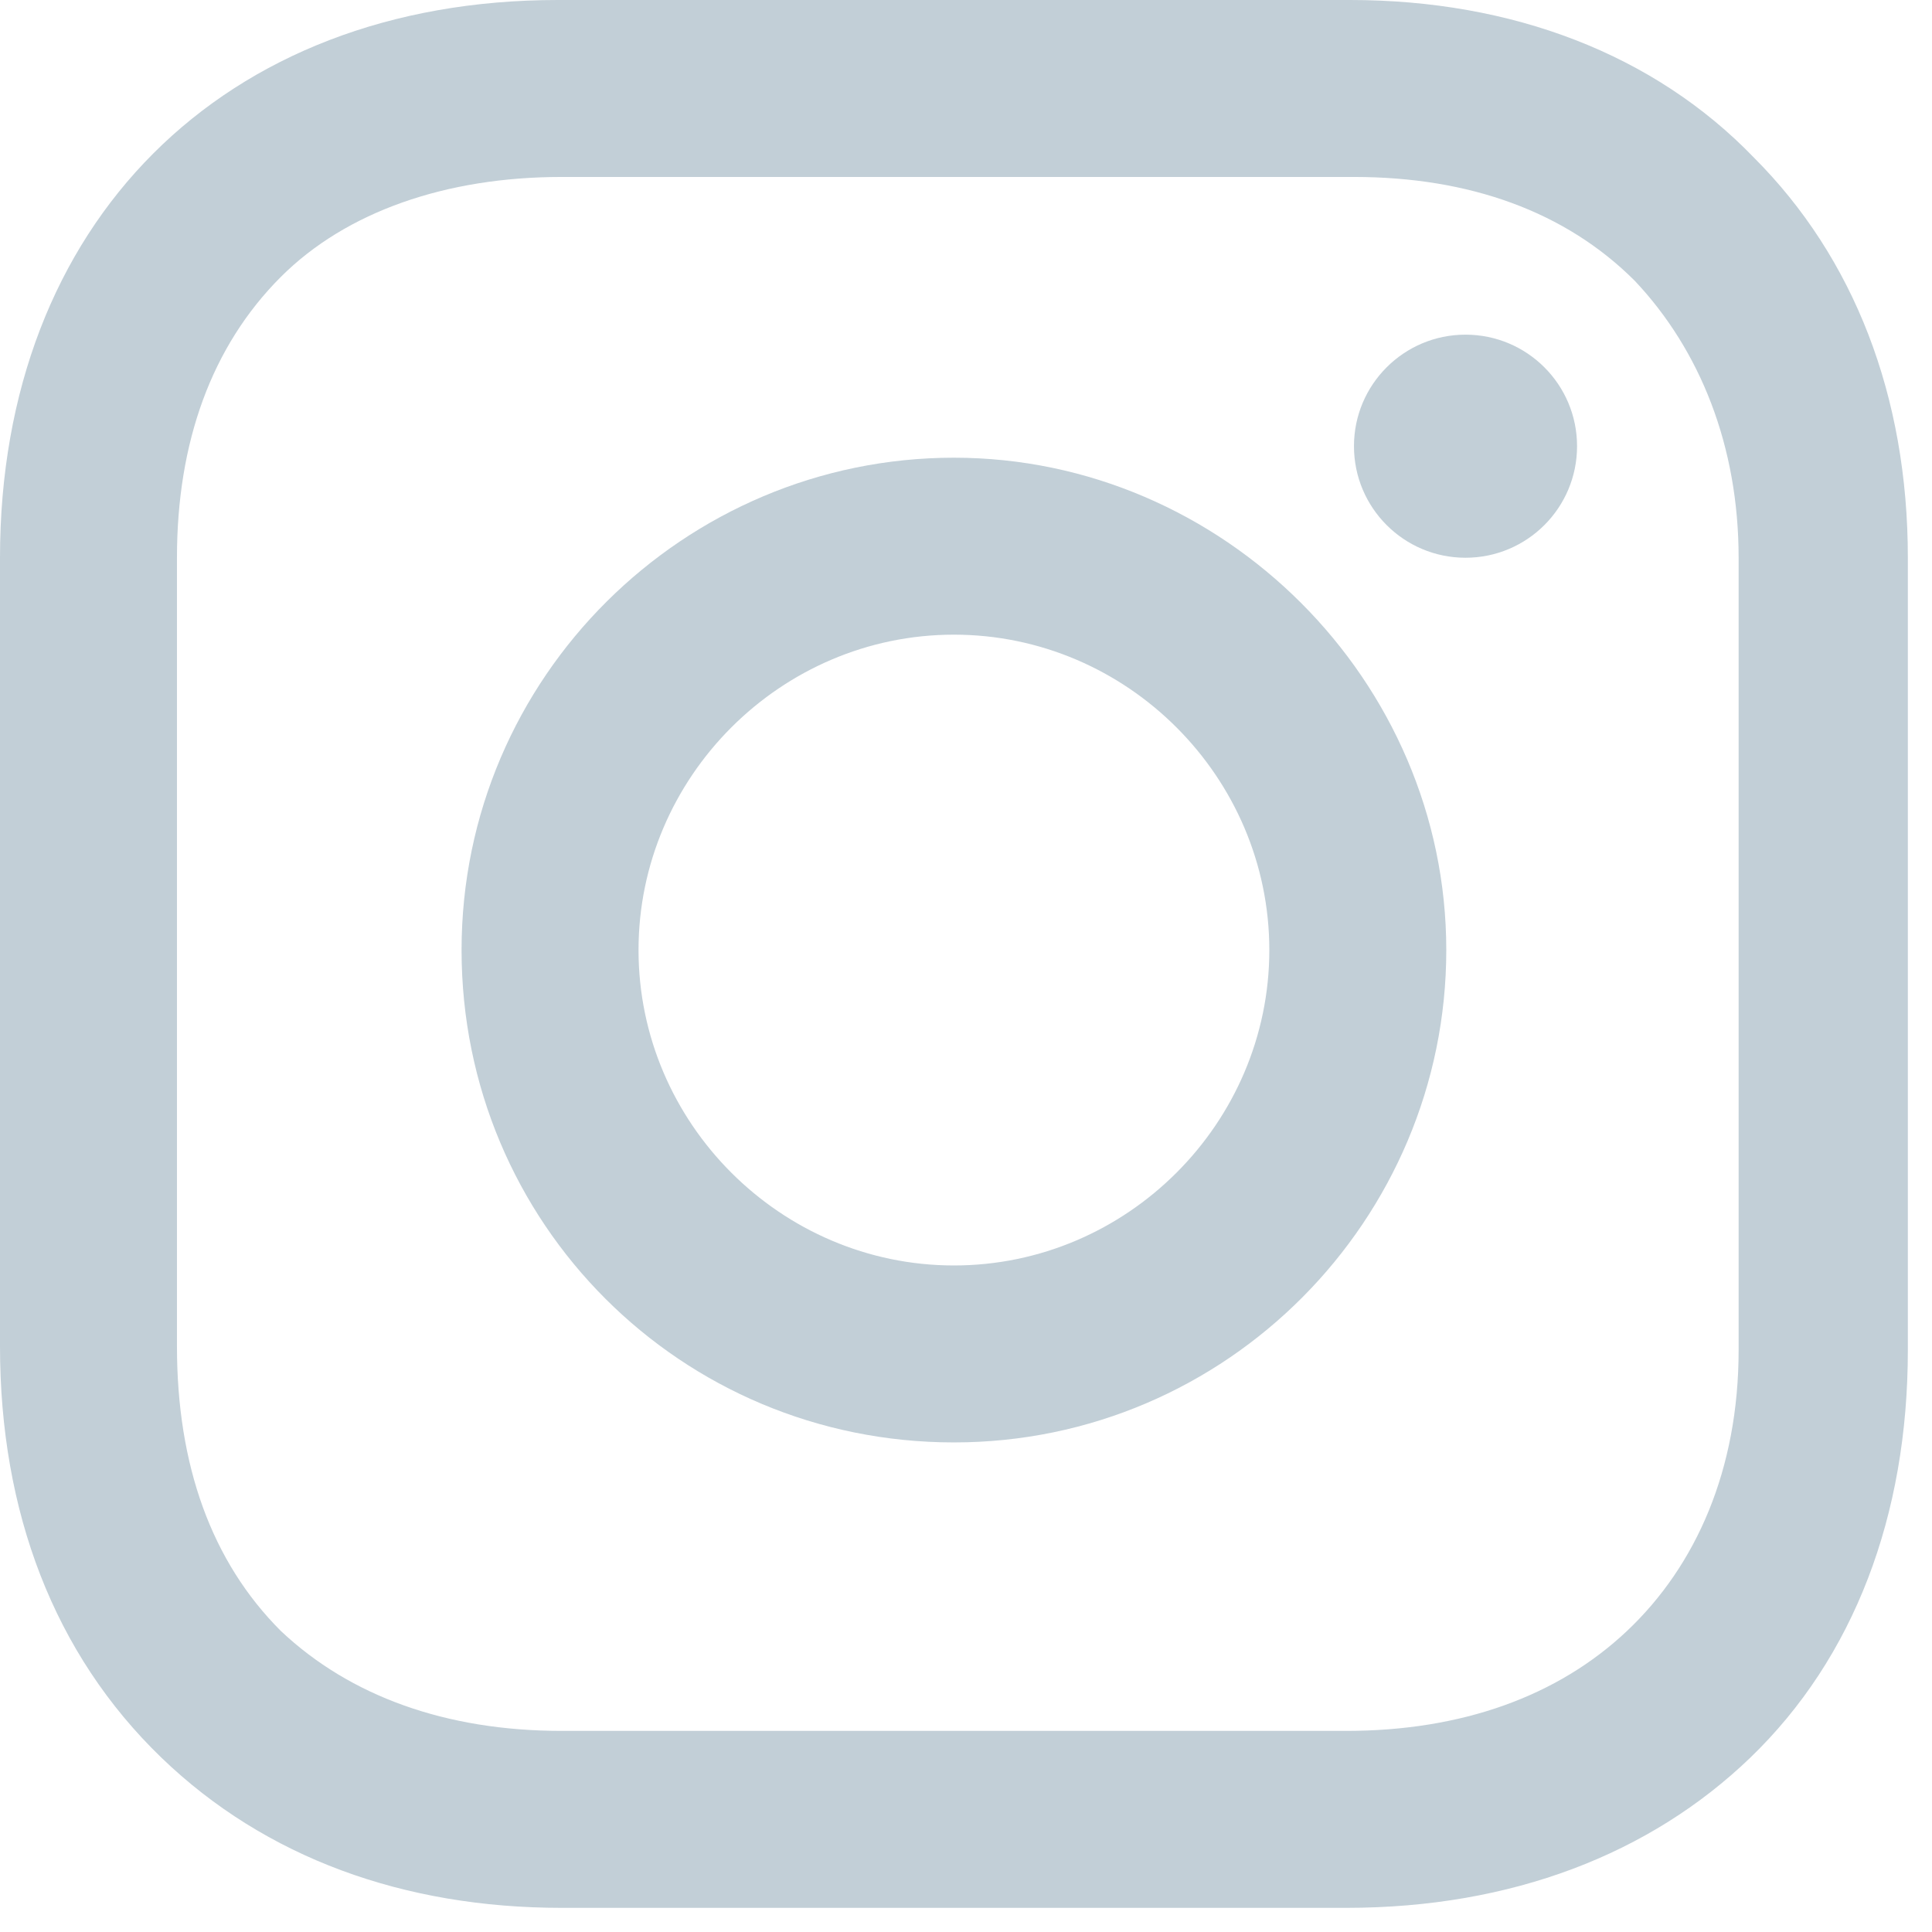 <svg width="32" height="32" viewBox="0 0 32 32" fill="none" xmlns="http://www.w3.org/2000/svg">
<path d="M15.8 7.581C11.34 7.581 7.645 11.213 7.645 15.736C7.645 20.26 11.277 23.891 15.8 23.891C20.323 23.891 23.955 20.196 23.955 15.736C23.955 11.277 20.259 7.581 15.8 7.581ZM15.8 20.96C12.933 20.96 10.576 18.603 10.576 15.736C10.576 12.869 12.933 10.512 15.8 10.512C18.667 10.512 21.024 12.869 21.024 15.736C21.024 18.603 18.667 20.96 15.8 20.96Z" fill="#C2CFD7"/>
<path d="M24.273 9.238C25.294 9.238 26.121 8.411 26.121 7.39C26.121 6.37 25.294 5.543 24.273 5.543C23.253 5.543 22.426 6.37 22.426 7.39C22.426 8.411 23.253 9.238 24.273 9.238Z" fill="#C2CFD7"/>
<path d="M29.052 2.612C27.395 0.892 25.038 0 22.362 0H9.238C3.695 0 0 3.695 0 9.238V22.298C0 25.038 0.892 27.395 2.676 29.115C4.396 30.772 6.69 31.6 9.302 31.6H22.298C25.038 31.6 27.331 30.708 28.988 29.115C30.708 27.459 31.6 25.102 31.6 22.362V9.238C31.6 6.562 30.708 4.269 29.052 2.612ZM28.797 22.362C28.797 24.337 28.096 25.93 26.949 27.013C25.802 28.096 24.21 28.669 22.298 28.669H9.302C7.39 28.669 5.798 28.096 4.651 27.013C3.504 25.866 2.931 24.273 2.931 22.298V9.238C2.931 7.327 3.504 5.734 4.651 4.587C5.734 3.504 7.39 2.931 9.302 2.931H22.426C24.337 2.931 25.93 3.504 27.077 4.651C28.16 5.798 28.797 7.39 28.797 9.238V22.362Z" fill="#C2CFD7"/>
</svg>
